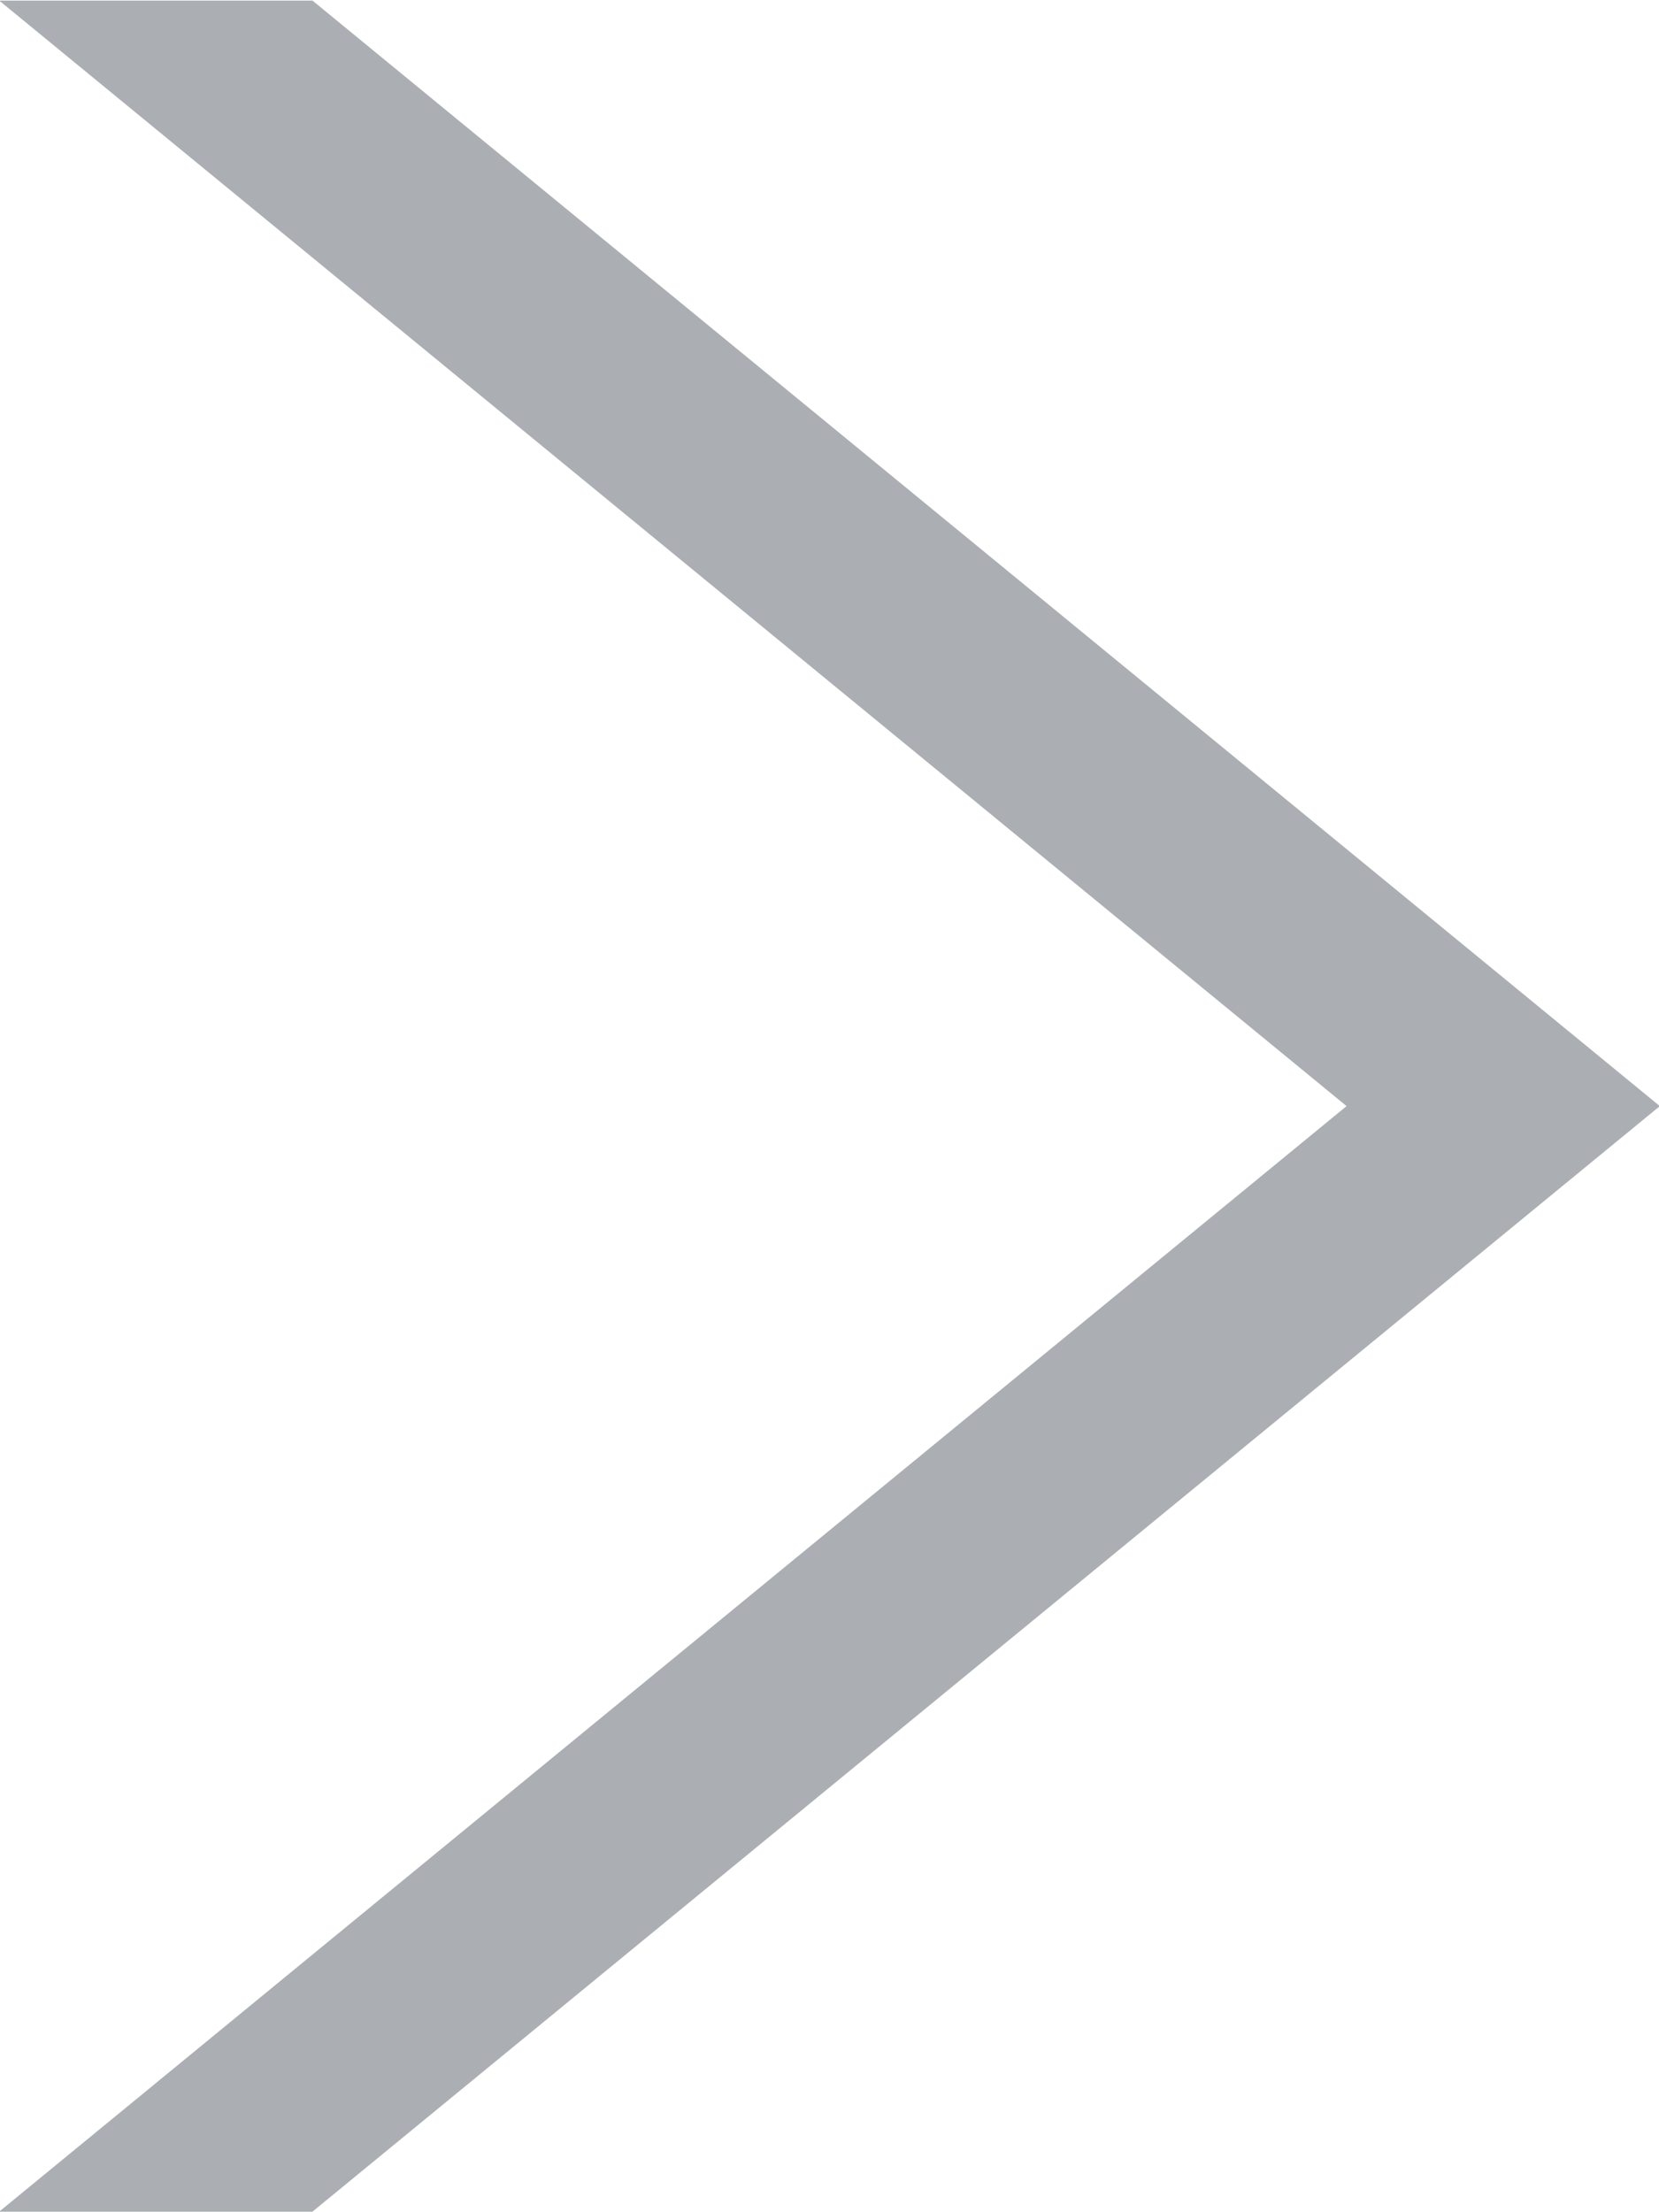 <svg xmlns="http://www.w3.org/2000/svg" preserveAspectRatio="xMidYMid" width="6" height="8" viewBox="0 0 6 8"><defs><style>.cls-2 { fill: #abafb3; }</style></defs><path d="M-.003 7.998l4.873-3.998-4.873-3.998h1.133l4.873 3.998-4.873 3.998h-1.133z" id="path-1" class="cls-2" fill-rule="evenodd"/></svg>
